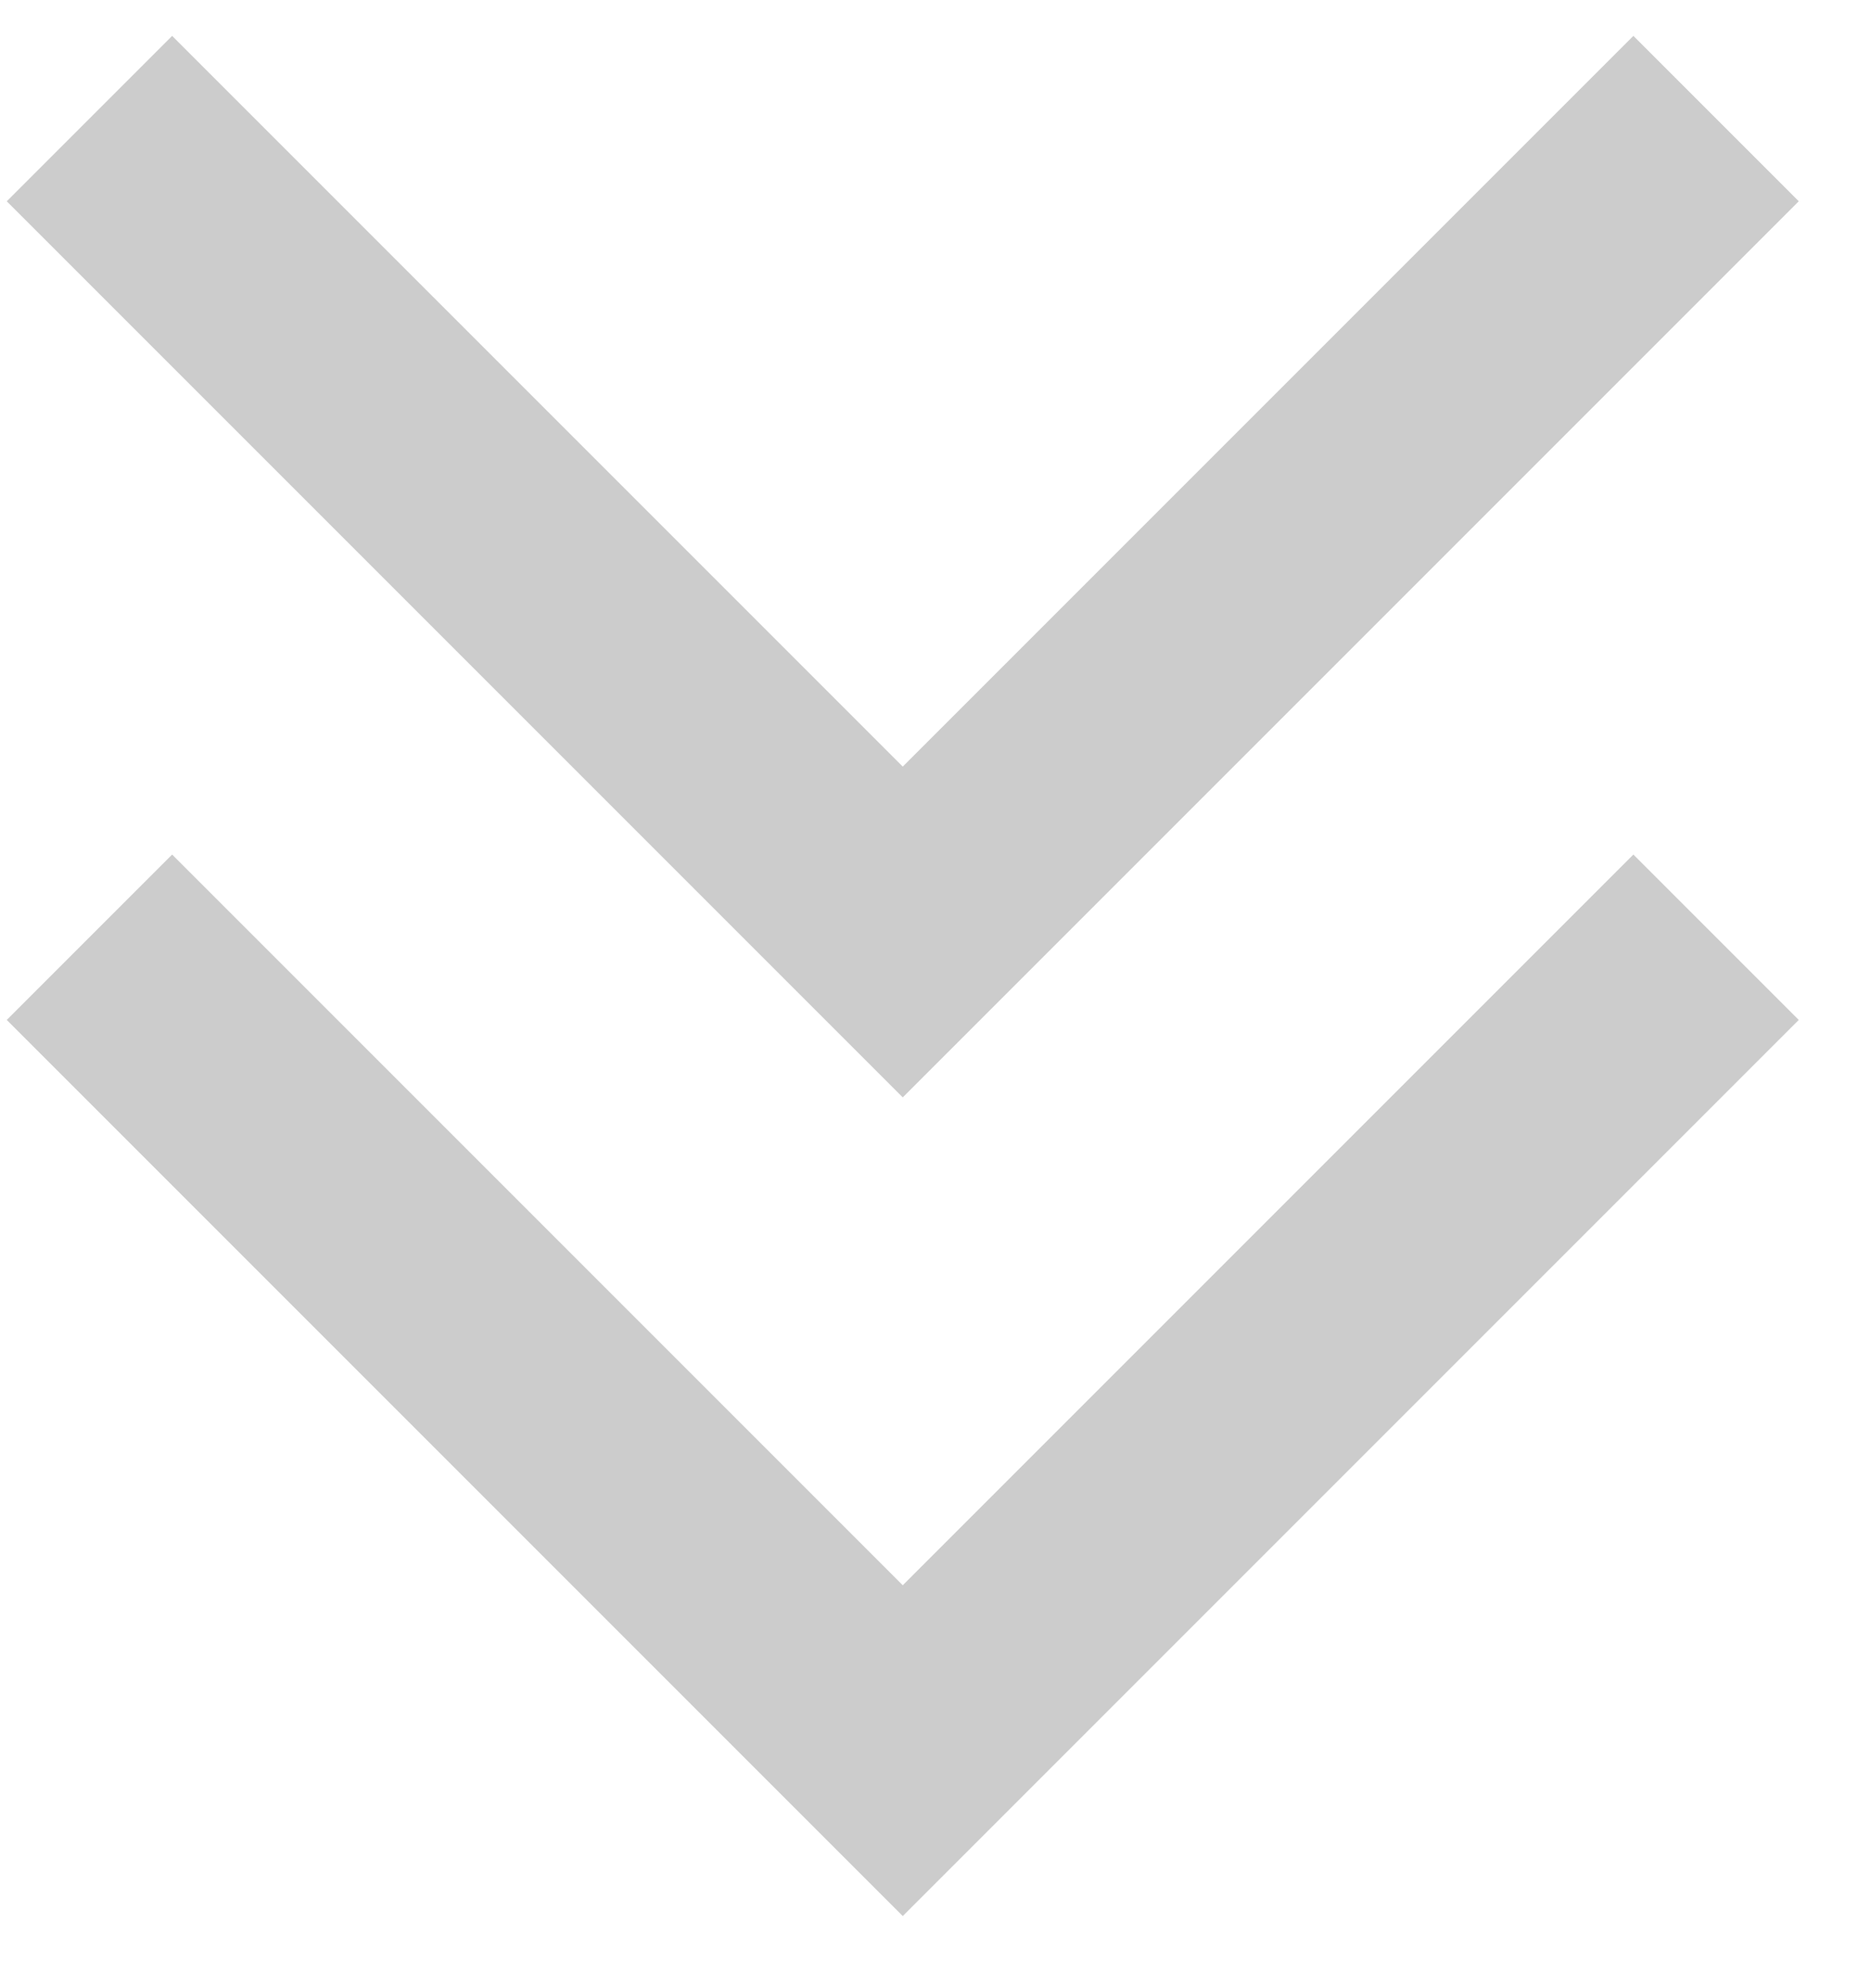 <svg width="16" height="17" viewBox="0 0 16 17" fill="none" xmlns="http://www.w3.org/2000/svg">
<path d="M13.968 8.721L7.72 14.969L1.472 8.721" stroke="#CCCCCC" stroke-width="2" stroke-miterlimit="10" stroke-linecap="square"/>
<path d="M13.968 1.721L7.72 7.969L1.472 1.721" stroke="#CCCCCC" stroke-width="2" stroke-miterlimit="10" stroke-linecap="square"/>
</svg>
